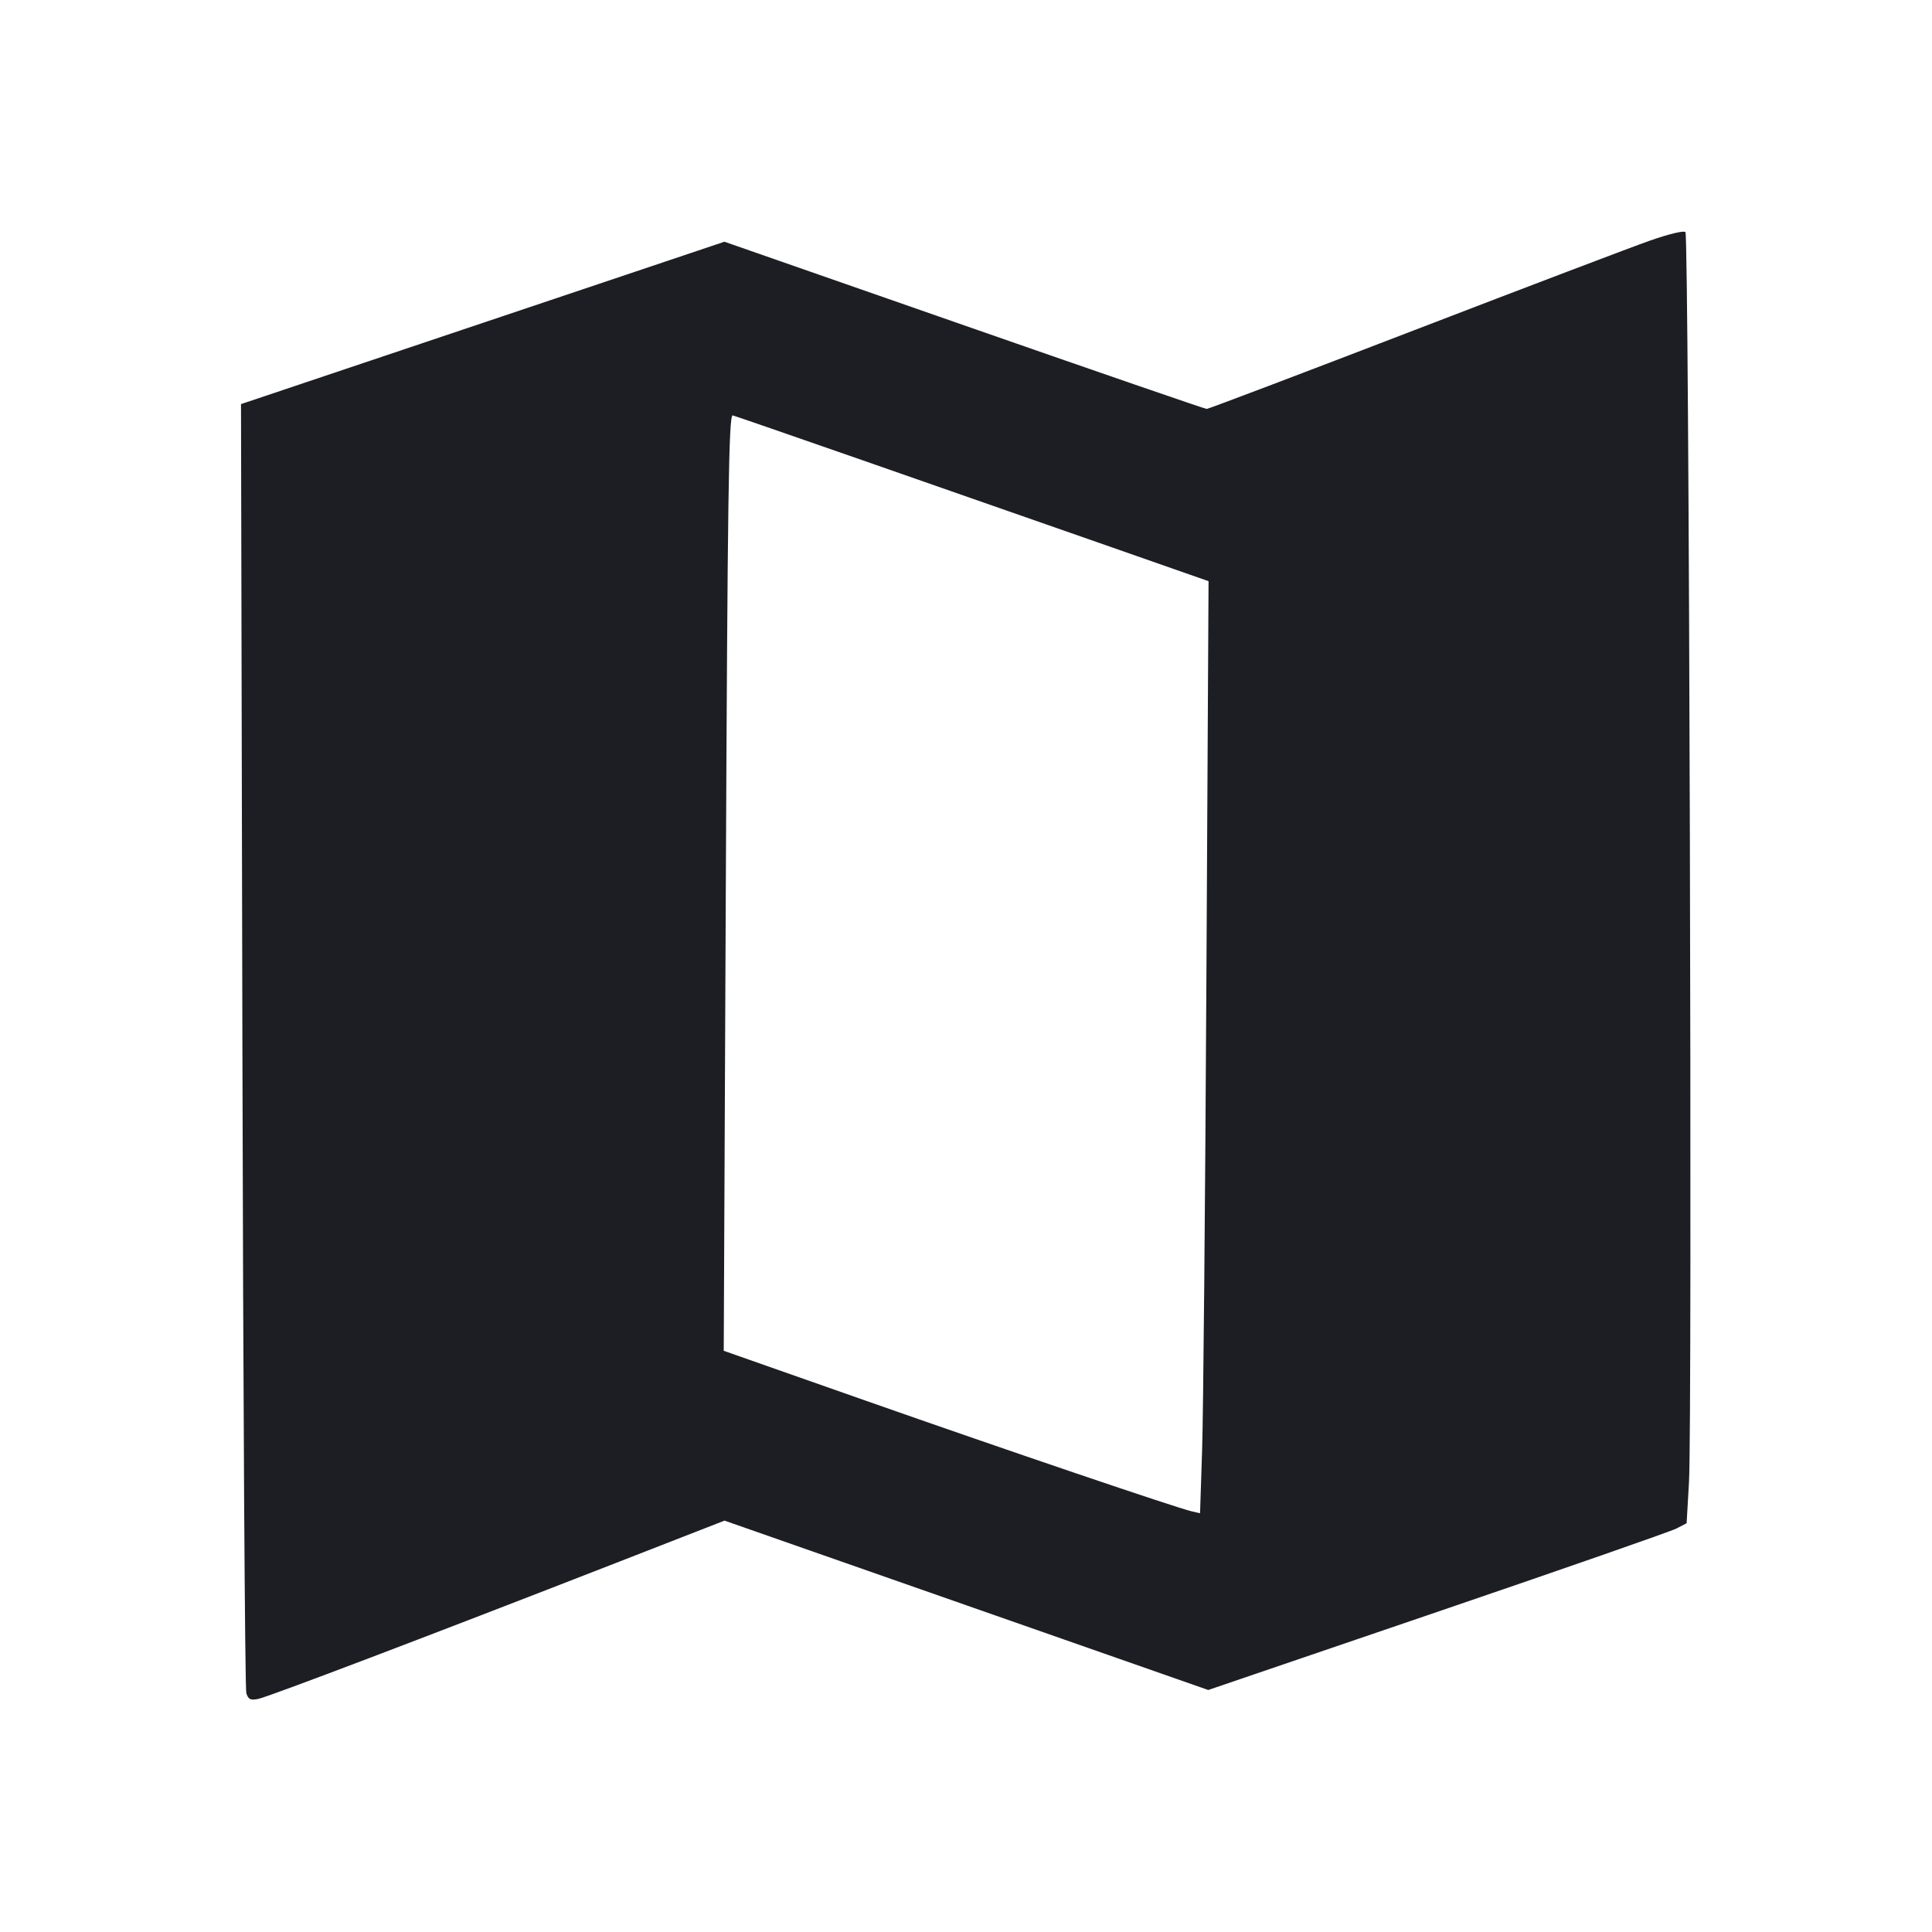 <svg viewBox="0 0 2400 2400" fill="none" xmlns="http://www.w3.org/2000/svg"><path d="M2050.000 298.779 C 2028.000 306.473,1895.852 356.696,1756.339 410.384 C 1616.825 464.073,1501.028 508.000,1499.013 508.000 C 1496.998 508.000,1361.375 461.262,1197.629 404.138 L 899.910 300.276 599.645 401.138 L 299.381 502.000 301.116 1298.000 C 302.070 1735.800,304.265 2098.224,305.993 2103.386 C 308.613 2111.213,311.070 2112.386,320.778 2110.444 C 333.273 2107.945,530.013 2033.195,758.902 1943.982 L 900.037 1888.972 1200.493 1994.173 L 1500.950 2099.373 1785.475 2002.335 C 1941.964 1948.964,2075.666 1902.354,2082.591 1898.757 L 2095.182 1892.218 2098.125 1841.183 C 2102.420 1766.725,2098.231 292.589,2093.713 288.307 C 2091.547 286.254,2073.337 290.616,2050.000 298.779 M1070.757 571.499 C 1158.341 602.023,1291.043 648.365,1365.651 674.481 L 1501.303 721.964 1498.603 1221.982 C 1497.119 1496.992,1494.743 1757.513,1493.323 1800.918 L 1490.742 1879.837 1480.371 1877.432 C 1460.949 1872.928,1250.467 1801.473,1074.524 1739.655 L 899.049 1678.000 901.573 1116.000 C 903.822 615.101,905.241 516.000,910.160 516.000 C 910.904 516.000,983.173 540.974,1070.757 571.499 " fill="#1D1E23" stroke="none" fill-rule="evenodd"/></svg>